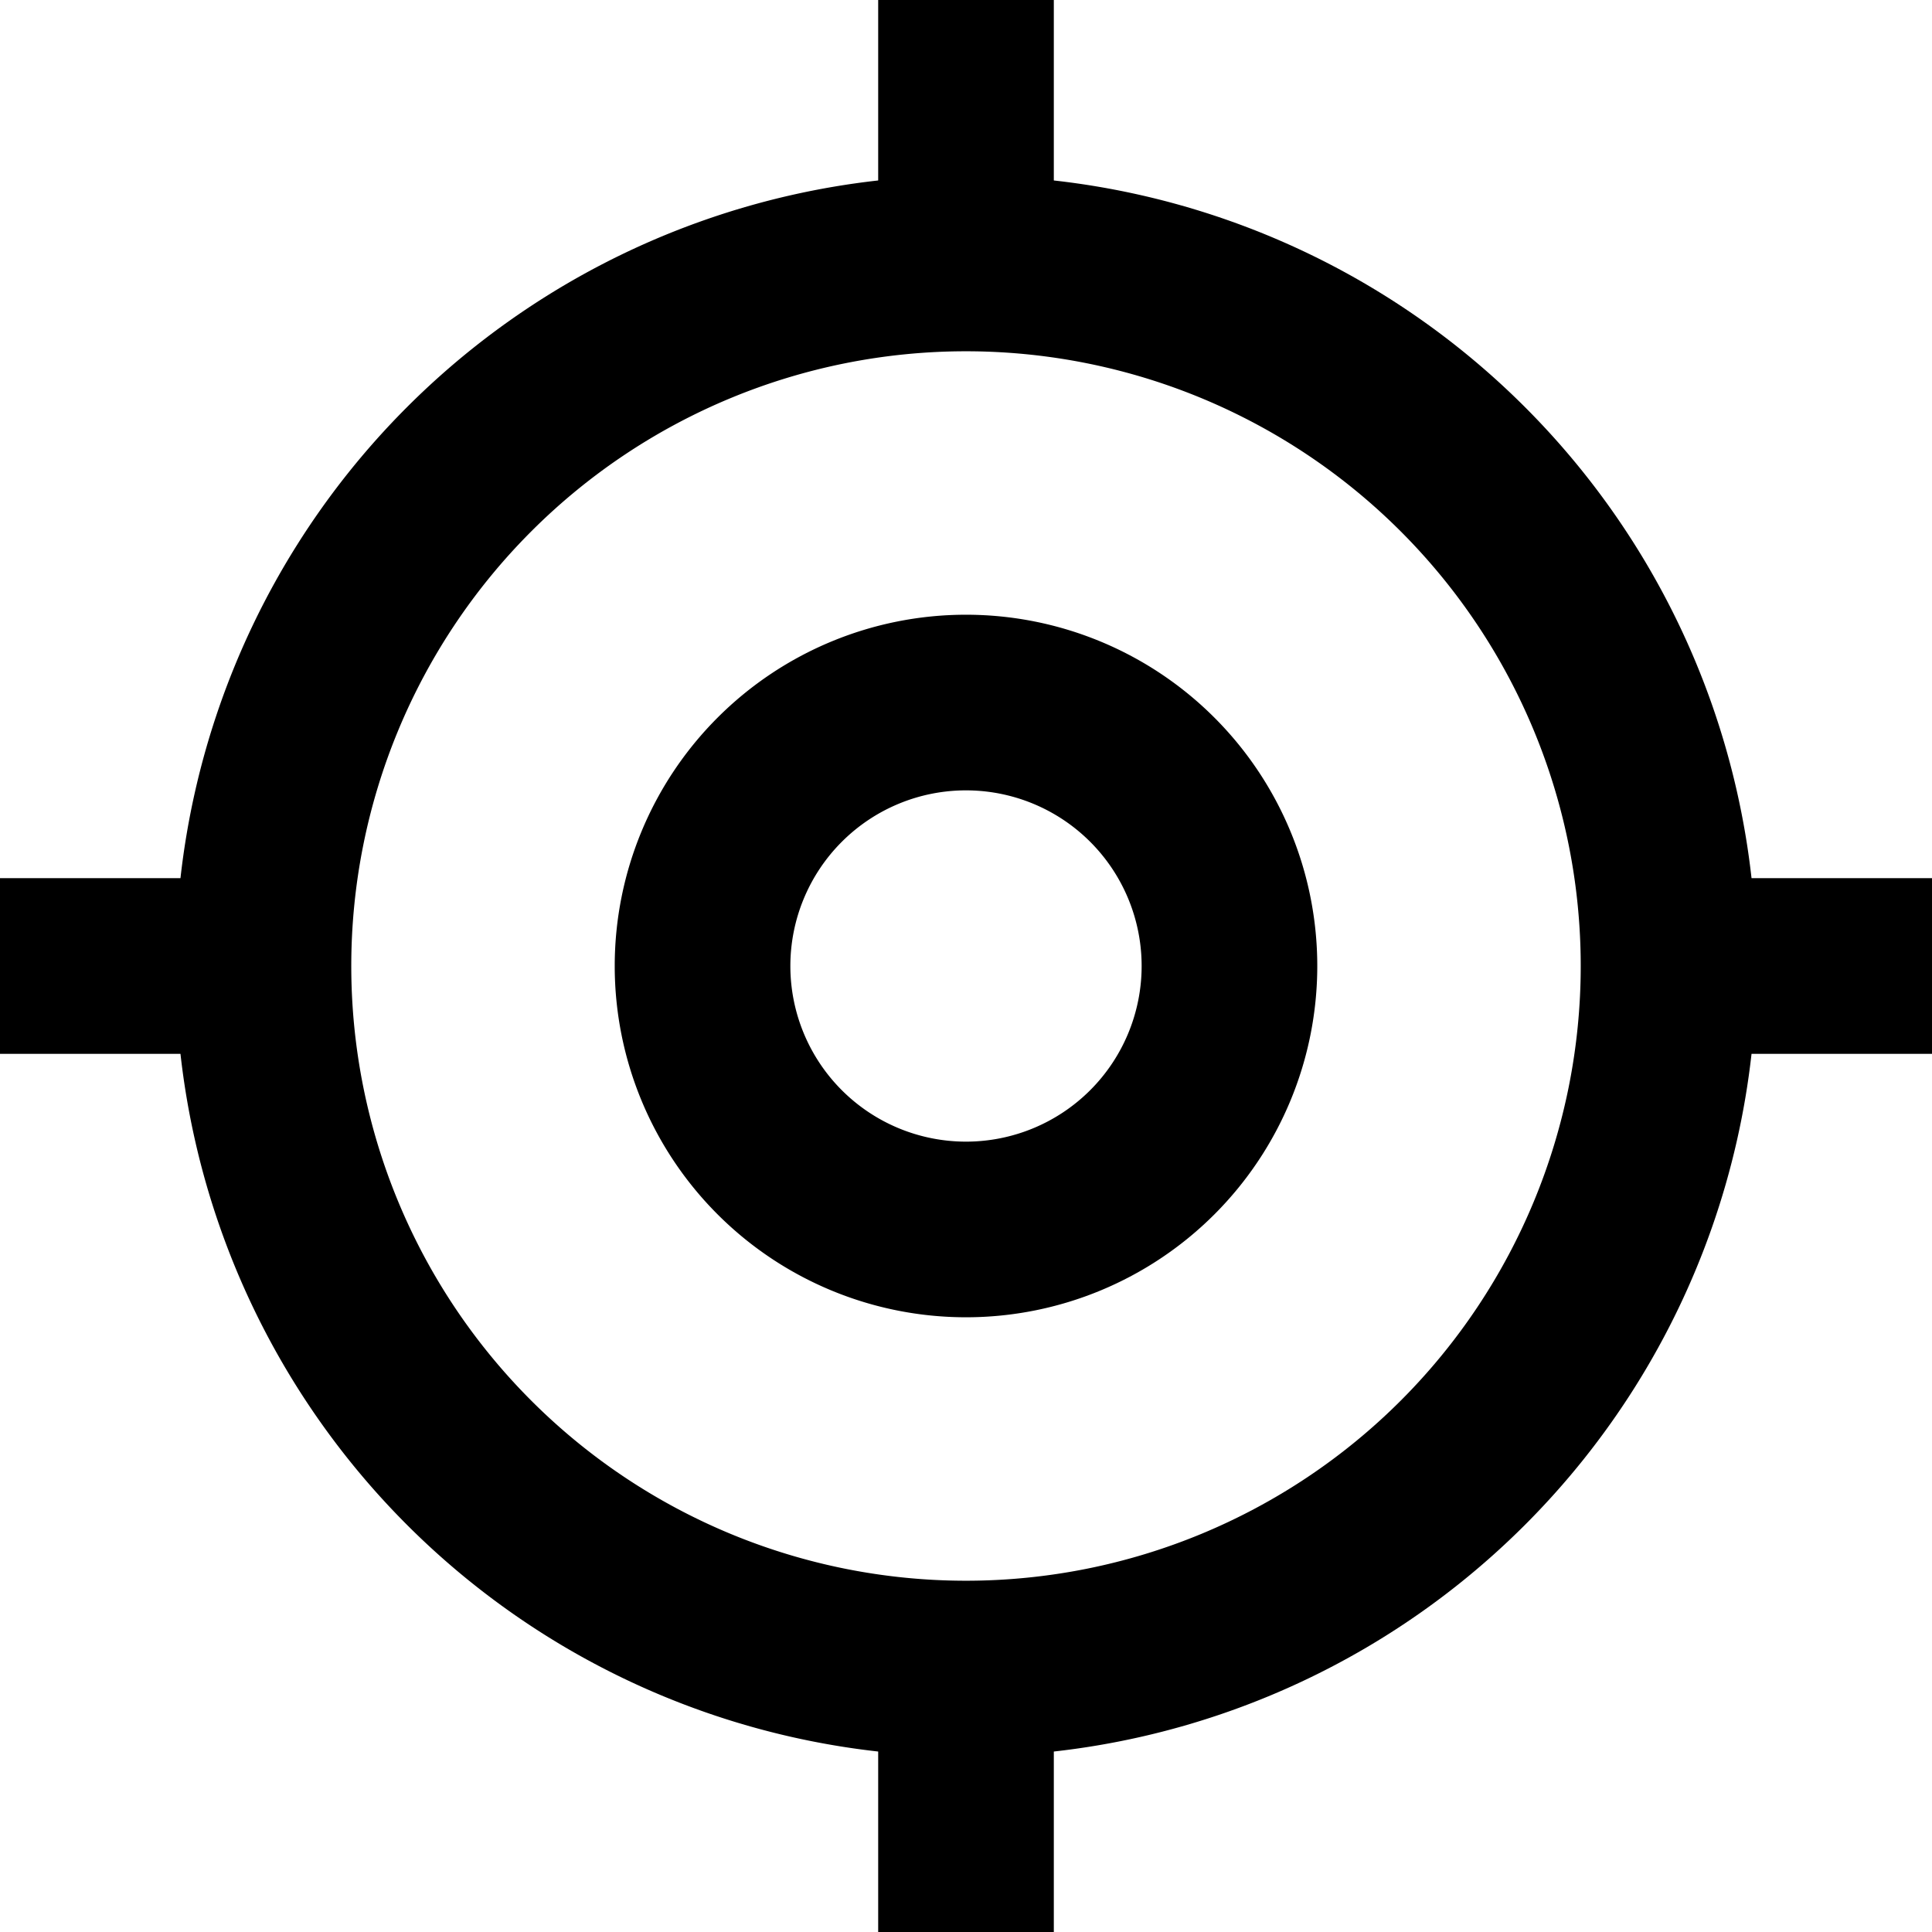 <svg xmlns="http://www.w3.org/2000/svg" width="22" height="22" viewBox="0 0 22 22">
  <path id="location" d="M3.055,13H1V11H3.055A9,9,0,0,1,11,3.055V1h2V3.055A9,9,0,0,1,20.945,11H23v2H20.945A9,9,0,0,1,13,20.945V23H11V20.945A9,9,0,0,1,3.055,13ZM12,5a7,7,0,1,0,7,7A7,7,0,0,0,12,5Zm0,3a4,4,0,1,1-4,4A4,4,0,0,1,12,8Zm0,2a2,2,0,1,0,2,2A2,2,0,0,0,12,10Z" transform="translate(-1 -1)" fill-rule="evenodd"/>
</svg>

